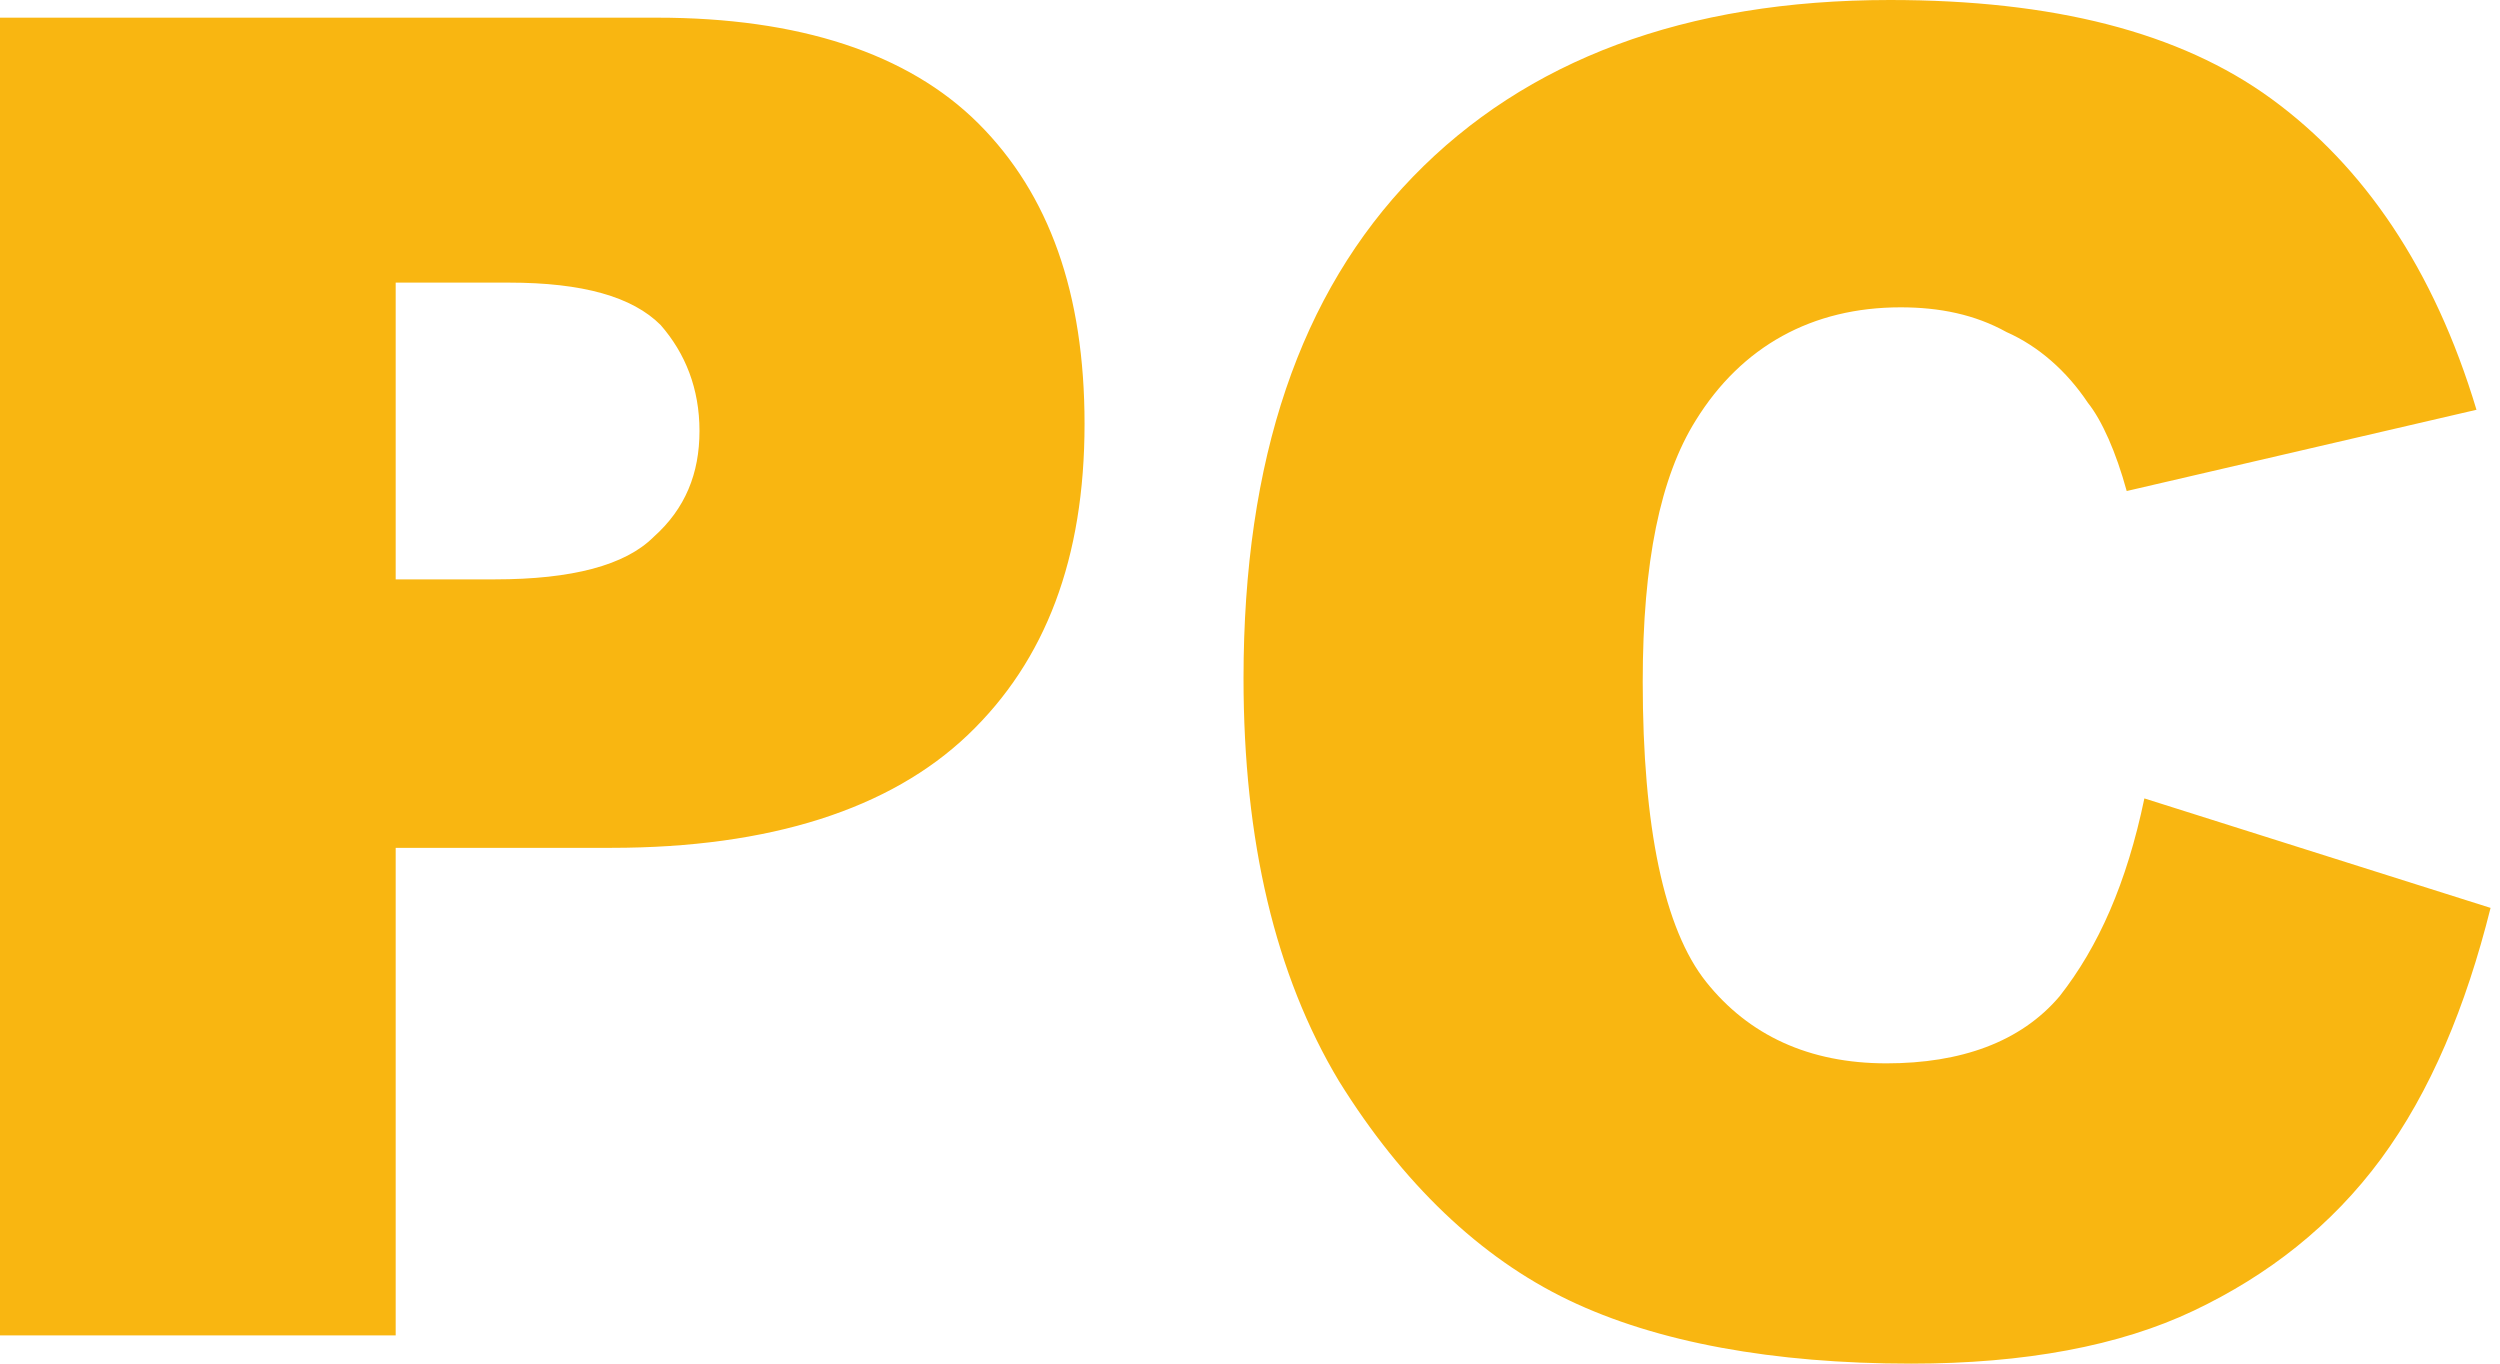 <svg width="44" height="24" viewBox="0 0 44 24" fill="none" xmlns="http://www.w3.org/2000/svg">
<path d="M0 0.311H11.565C14.052 0.311 15.979 0.933 17.223 2.176C18.466 3.42 19.088 5.161 19.088 7.461C19.088 9.824 18.404 11.627 17.036 12.933C15.668 14.238 13.554 14.922 10.757 14.922H6.964V23.503H0V0.311ZM6.964 10.197H8.705C10.072 10.197 11.005 9.948 11.503 9.451C12.062 8.953 12.311 8.332 12.311 7.585C12.311 6.839 12.062 6.218 11.627 5.72C11.13 5.223 10.259 4.974 8.953 4.974H6.964V10.197ZM37.741 14.052L43.834 15.979C43.399 17.72 42.777 19.212 41.907 20.394C41.036 21.575 39.917 22.446 38.611 23.067C37.306 23.689 35.627 24 33.637 24C31.212 24 29.161 23.627 27.606 22.881C26.052 22.135 24.684 20.829 23.565 19.026C22.446 17.161 21.886 14.798 21.886 11.938C21.886 8.083 22.881 5.161 24.87 3.109C26.86 1.057 29.658 0 33.264 0C36.124 0 38.363 0.56 39.979 1.741C41.596 2.922 42.839 4.725 43.586 7.212L37.43 8.642C37.243 7.959 36.995 7.399 36.746 7.088C36.373 6.529 35.876 6.093 35.316 5.845C34.757 5.534 34.135 5.409 33.451 5.409C31.896 5.409 30.653 6.093 29.845 7.399C29.223 8.394 28.912 9.886 28.912 12C28.912 14.549 29.285 16.352 30.031 17.285C30.777 18.218 31.834 18.715 33.202 18.715C34.508 18.715 35.565 18.342 36.249 17.534C36.933 16.663 37.43 15.544 37.741 14.052Z" fill="#F9B611"/>
</svg>
